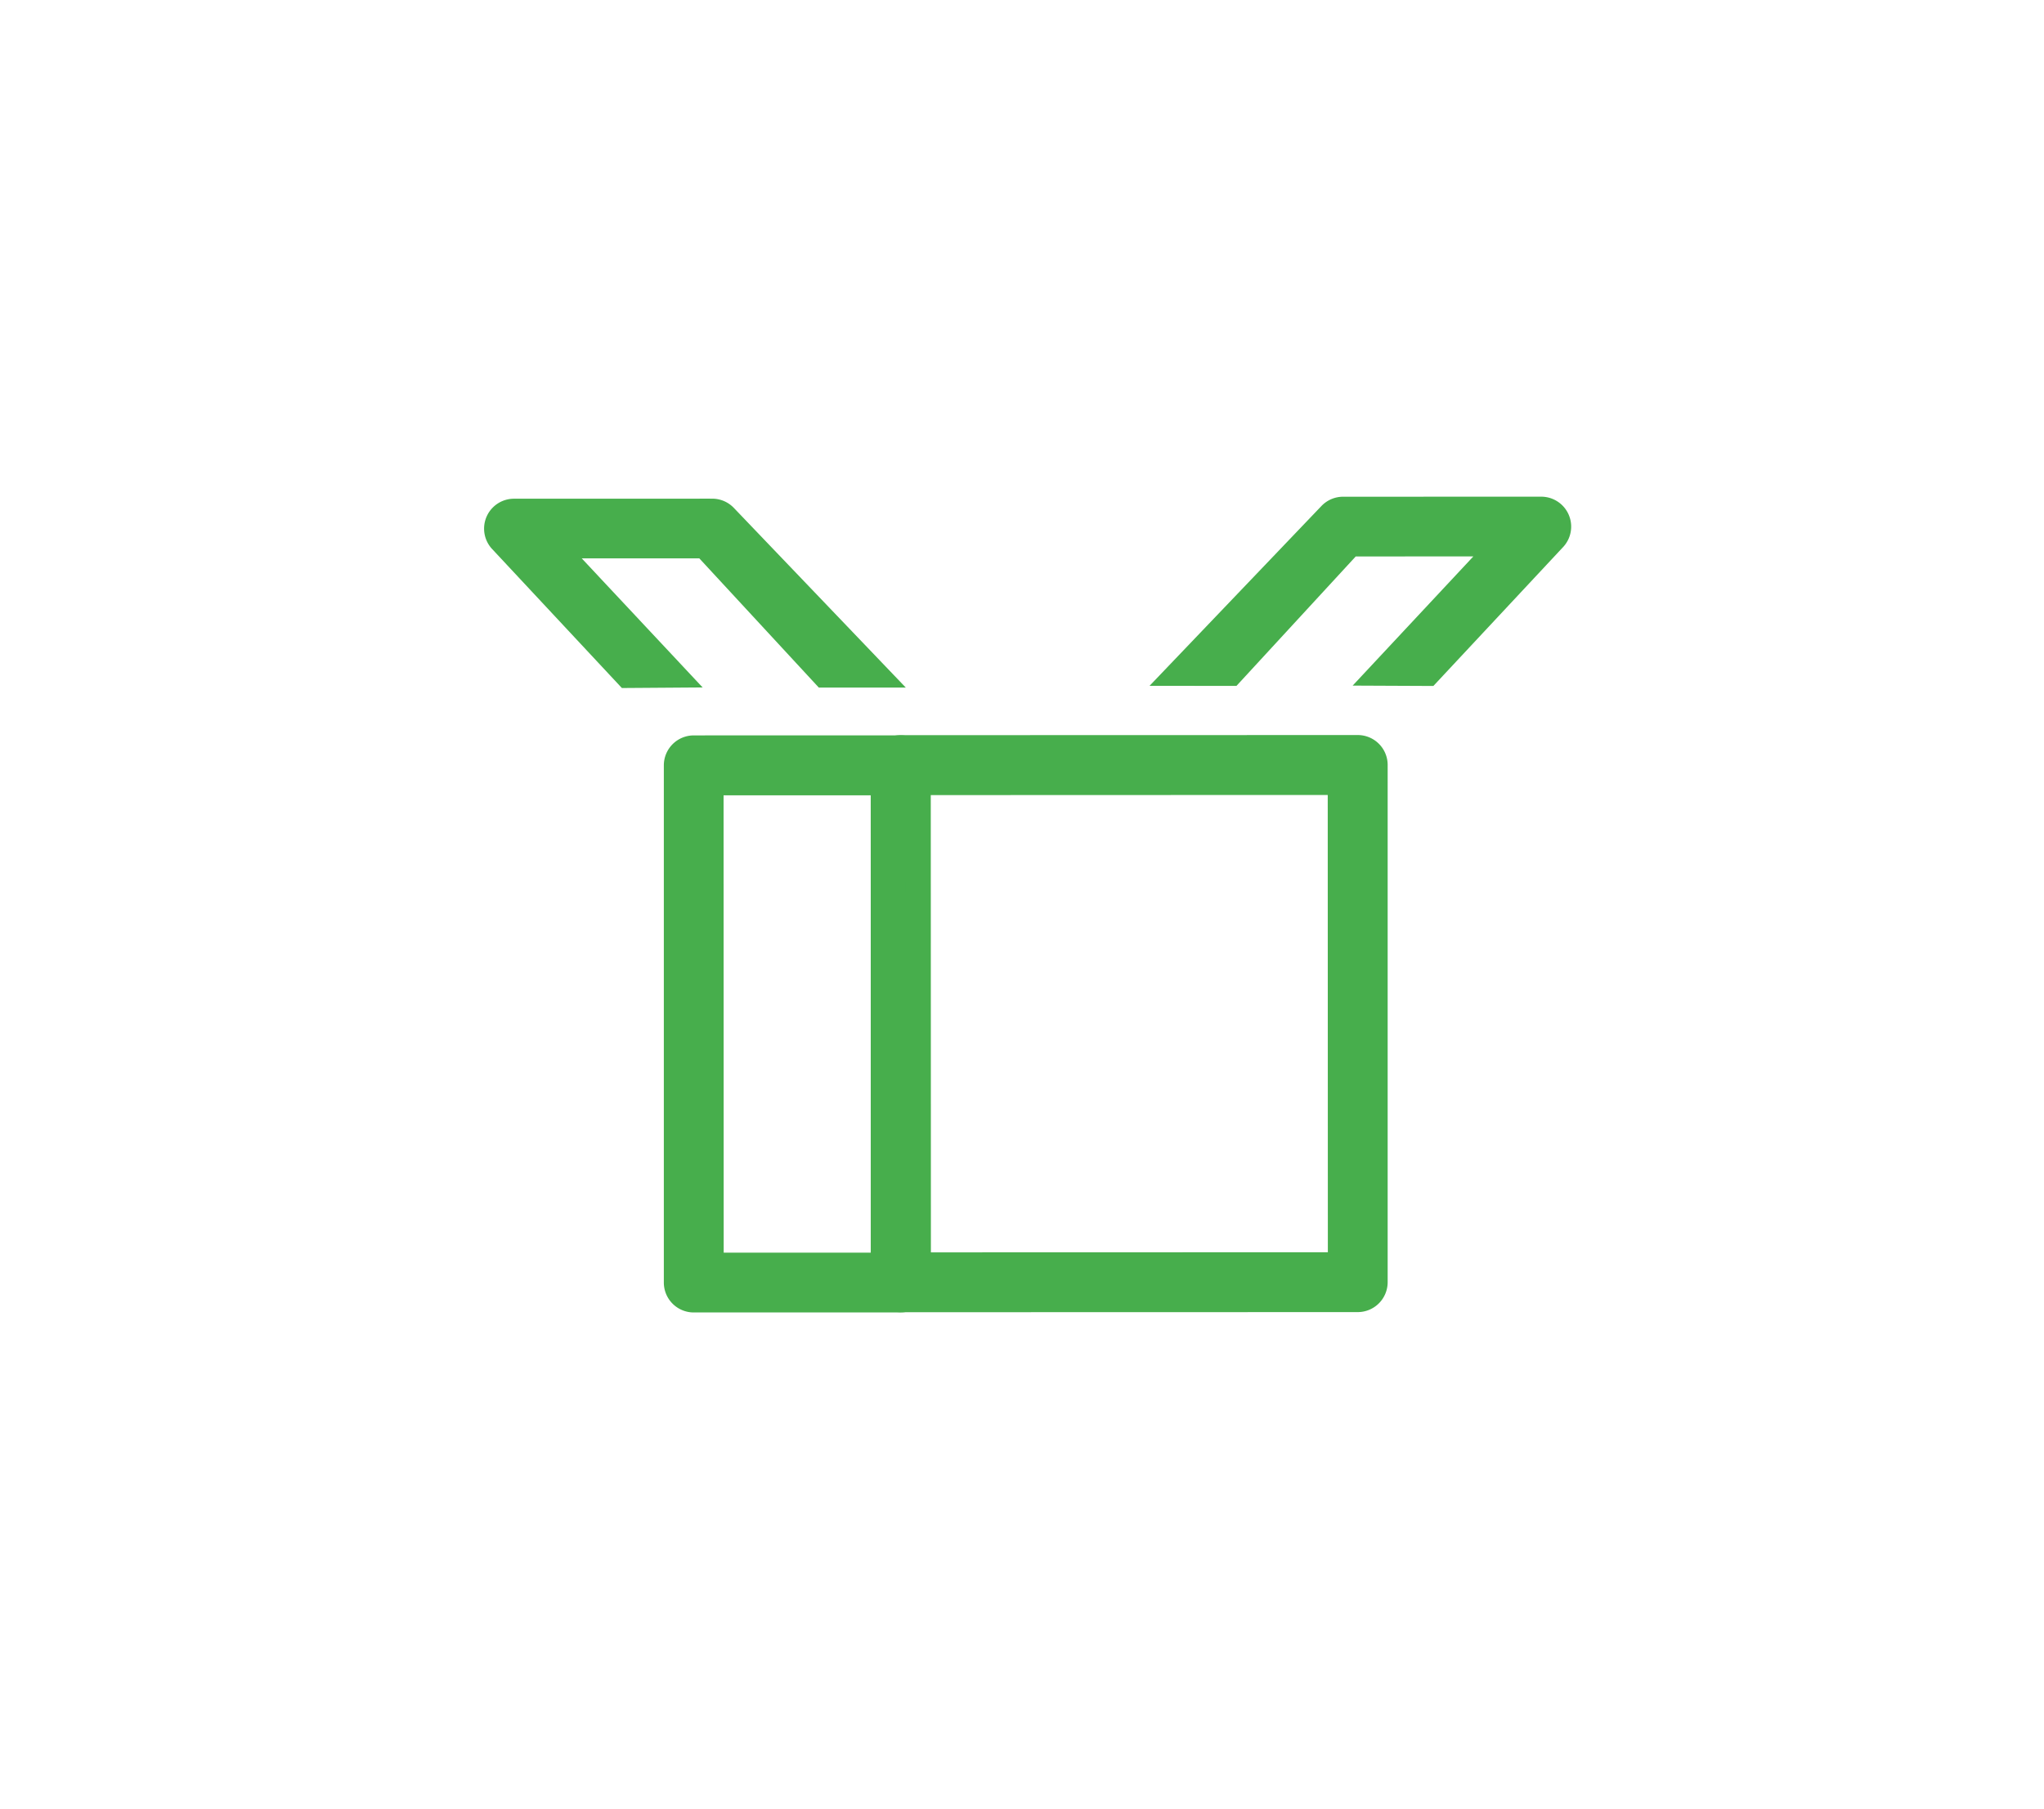 <svg height="57.171" viewBox="0 0 64.585 57.171" width="64.585" xmlns="http://www.w3.org/2000/svg" xmlns:xlink="http://www.w3.org/1999/xlink"><filter id="a" filterUnits="userSpaceOnUse" height="49" width="40.247" x="5.025" y="7.764"><feOffset dy="3"/><feGaussianBlur result="blur" stdDeviation="5"/><feFlood flood-color="#98ff9d" flood-opacity=".349"/><feComposite in2="blur" operator="in"/><feComposite in="SourceGraphic"/></filter><filter id="b" filterUnits="userSpaceOnUse" height="49.84" width="48.136" x="11.552" y="7.331"><feOffset dy="3"/><feGaussianBlur result="blur-2" stdDeviation="5"/><feFlood flood-color="#98ff9d" flood-opacity=".349"/><feComposite in2="blur-2" operator="in"/><feComposite in="SourceGraphic"/></filter><filter id="c" filterUnits="userSpaceOnUse" height="36.825" width="43.872" x="0" y=".317"><feOffset dy="3"/><feGaussianBlur result="blur-3" stdDeviation="5"/><feFlood flood-color="#98ff9d" flood-opacity=".349"/><feComposite in2="blur-3" operator="in"/><feComposite in="SourceGraphic"/></filter><filter id="d" filterUnits="userSpaceOnUse" height="37.304" width="43.353" x="21.232" y="0"><feOffset dy="3"/><feGaussianBlur result="blur-4" stdDeviation="5"/><feFlood flood-color="#98ff9d" flood-opacity=".349"/><feComposite in2="blur-4" operator="in"/><feComposite in="SourceGraphic"/></filter><g filter="url(#a)" transform="matrix(1.001 .002 -.002 1.001 .001 -.002)"><path d="m101.488 135.318-6.518.354a.544.544 0 0 1 -.573-.514l-.881-16.3a.545.545 0 0 1 .514-.573l6.518-.354a.544.544 0 0 1 .573.514l.881 16.3a.544.544 0 0 1 -.514.573zm-6.033-.762 5.435-.294-.826-15.21-5.435.294z" fill="#47ae4c" stroke="#47ae4c" stroke-width=".8" transform="matrix(.999 .052 -.052 .999 -65.84 -102.48)"/></g><g filter="url(#b)" transform="matrix(1.001 .002 -.002 1.001 .001 -.002)"><path d="m153.726 130.048-14.4.782a.545.545 0 0 1 -.573-.514l-.881-16.3a.544.544 0 0 1 .513-.573l14.4-.782a.544.544 0 0 1 .573.513l.881 16.3a.545.545 0 0 1 -.513.574zm-13.91-.335 13.308-.723-.826-15.21-13.309.724z" fill="#47ae4c" stroke="#47ae4c" stroke-width=".8" transform="matrix(.999 .052 -.052 .999 -103.87 -99.97)"/></g><g filter="url(#c)" transform="matrix(1.001 .002 -.002 1.001 .001 -.002)"><path d="m56.714 82.937-4.207-4.046a.544.544 0 0 1 .356-.927l6.248-.339a.543.543 0 0 1 .4.147l5.04 4.728-1.631.088-3.985-3.868-4.8.26 4.035 3.868z" fill="#47ae4c" stroke="#47ae4c" stroke-width=".8" transform="matrix(.999 .052 -.052 .999 -32.5 -67.52)"/></g><g filter="url(#d)" transform="matrix(1.001 .002 -.002 1.001 .001 -.002)"><path d="m207.991 73.256 3.75-4.478a.545.545 0 0 0 -.454-.881l-6.248.339a.546.546 0 0 0 -.385.192l-4.5 5.249 1.631-.088 3.537-4.282 4.8-.26-3.586 4.281z" fill="#47ae4c" stroke="#47ae4c" stroke-width=".8" transform="matrix(.999 .052 -.052 .999 -158.86 -65.83)"/></g></svg>